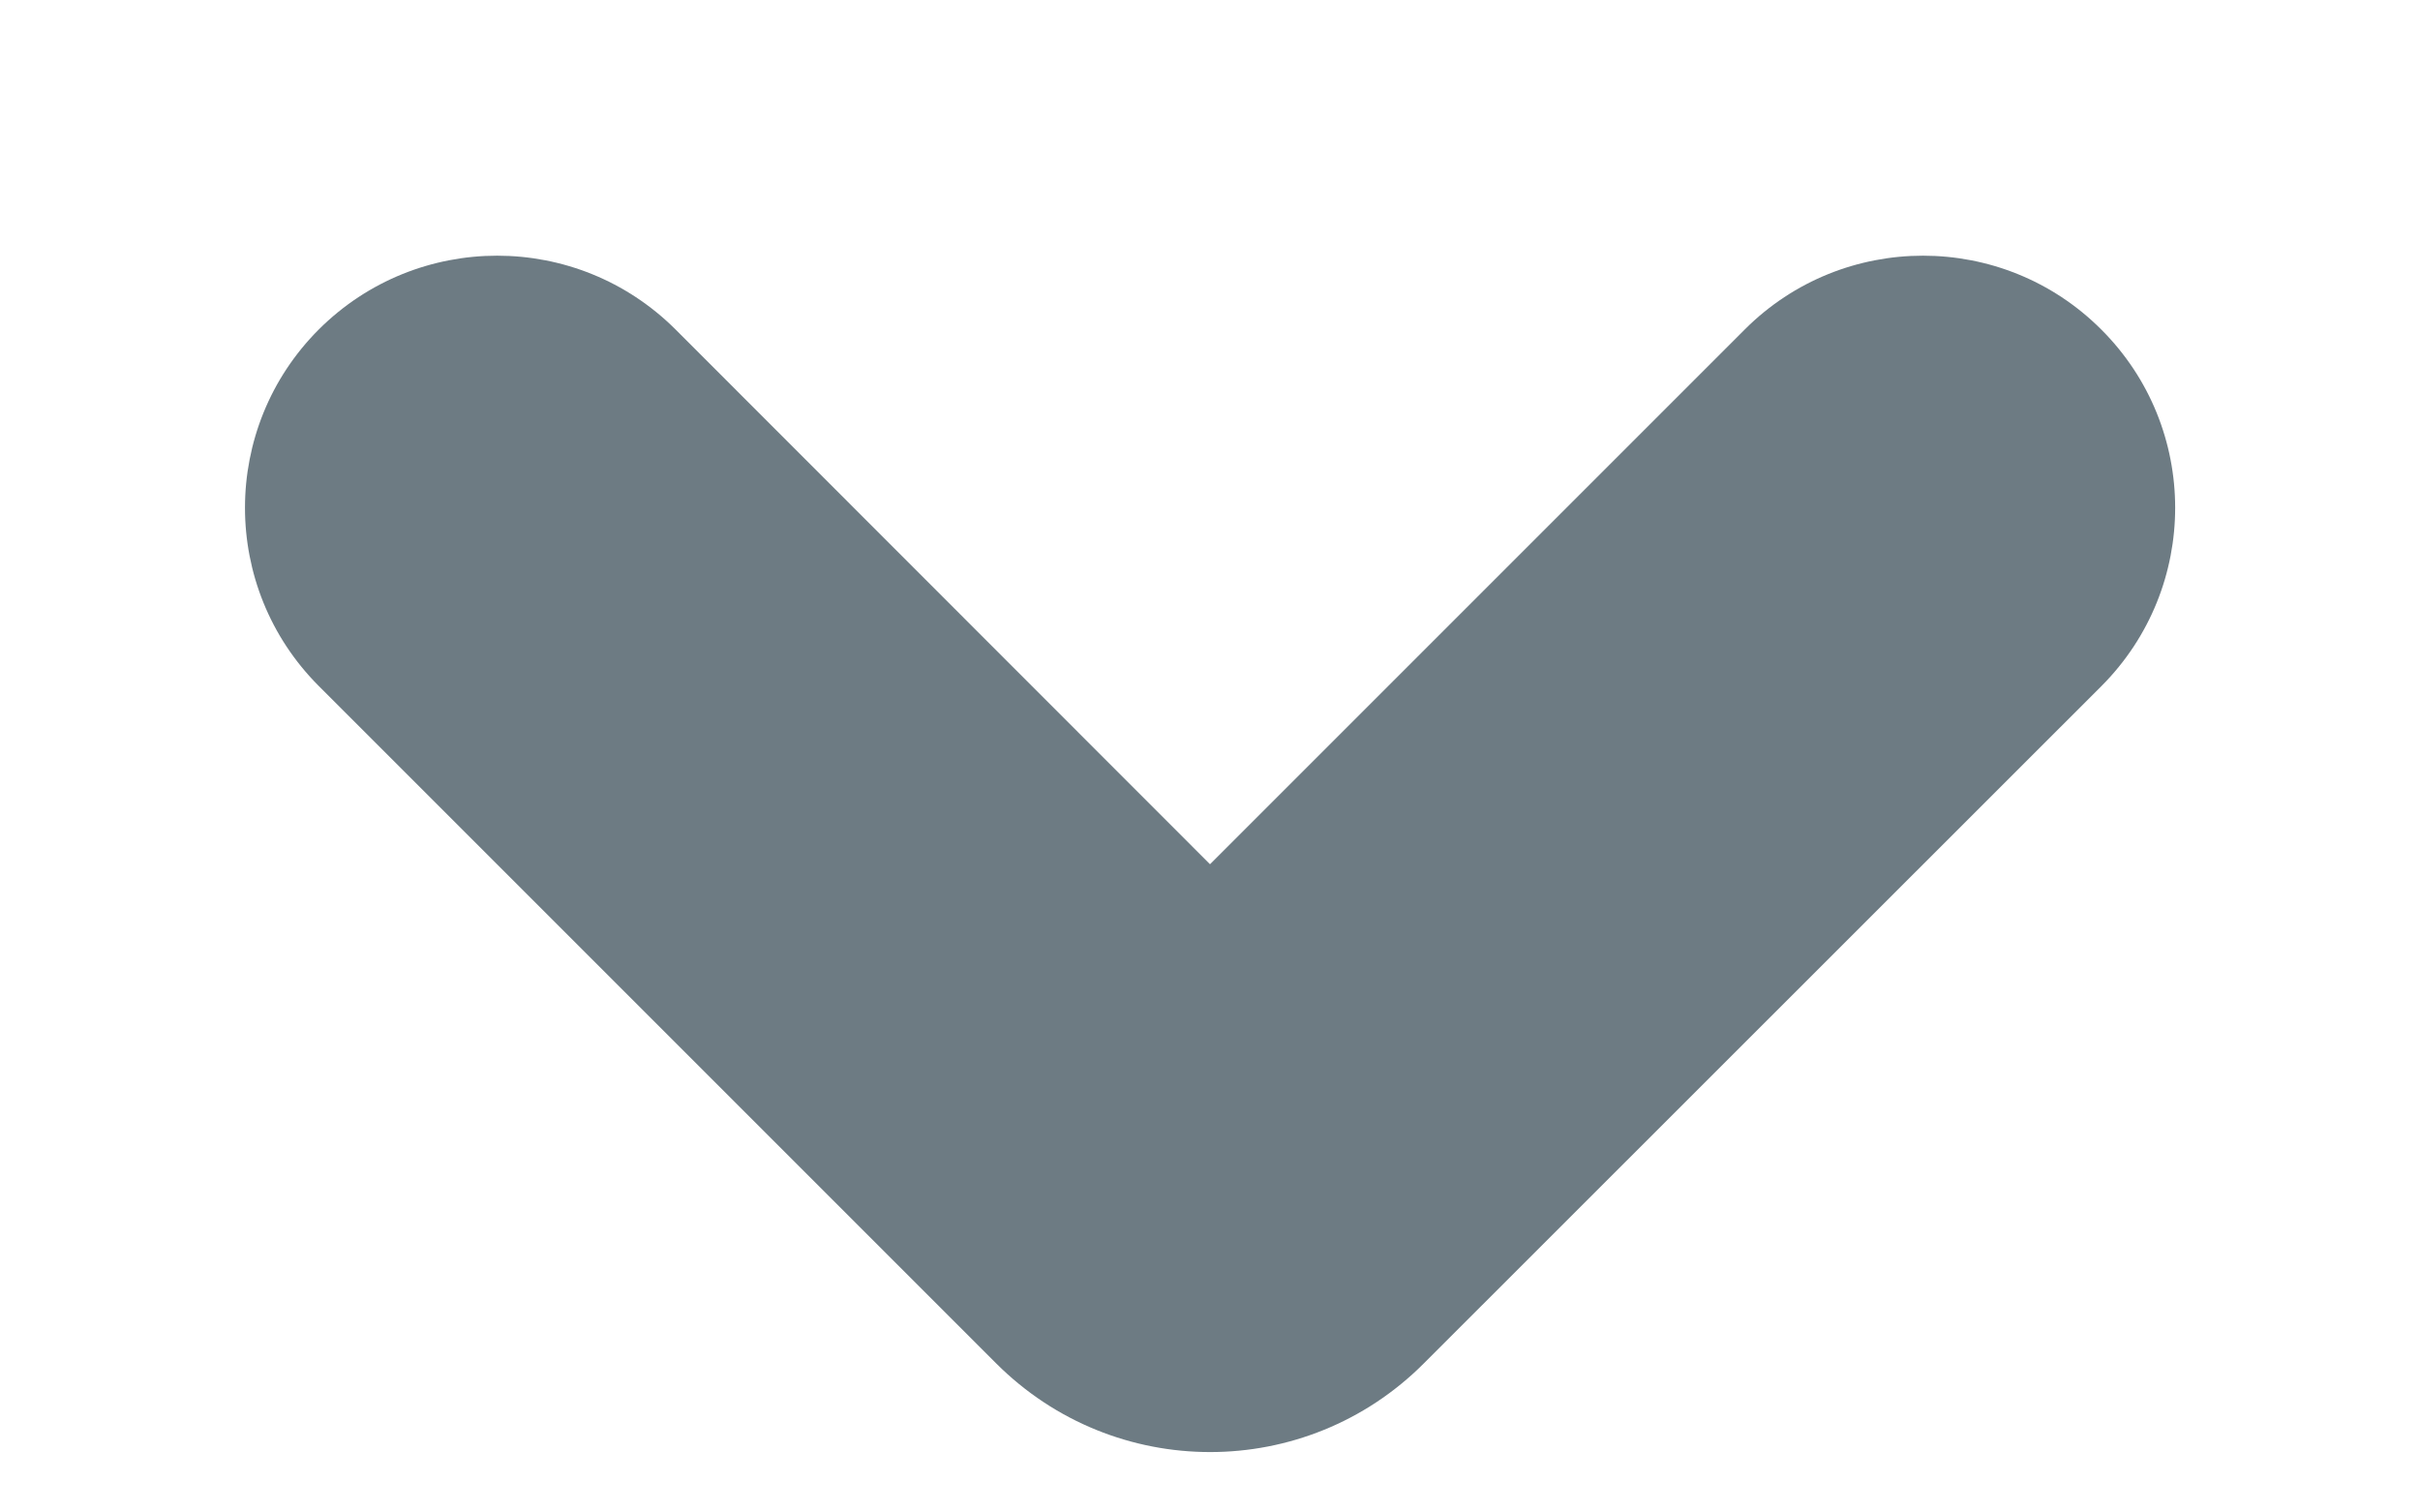 <svg width="8" height="5" viewBox="0 0 8 5" fill="none" xmlns="http://www.w3.org/2000/svg">
<path d="M4 2.857L5.768 1.089C6.093 0.764 6.621 0.764 6.946 1.089V1.089C7.272 1.414 7.272 1.942 6.947 2.268L4.707 4.507C4.317 4.898 3.684 4.898 3.293 4.507L1.054 2.268C0.728 1.942 0.729 1.414 1.054 1.089V1.089C1.38 0.764 1.907 0.764 2.233 1.089L4 2.857Z" fill="#6D7B83"/>
</svg>
